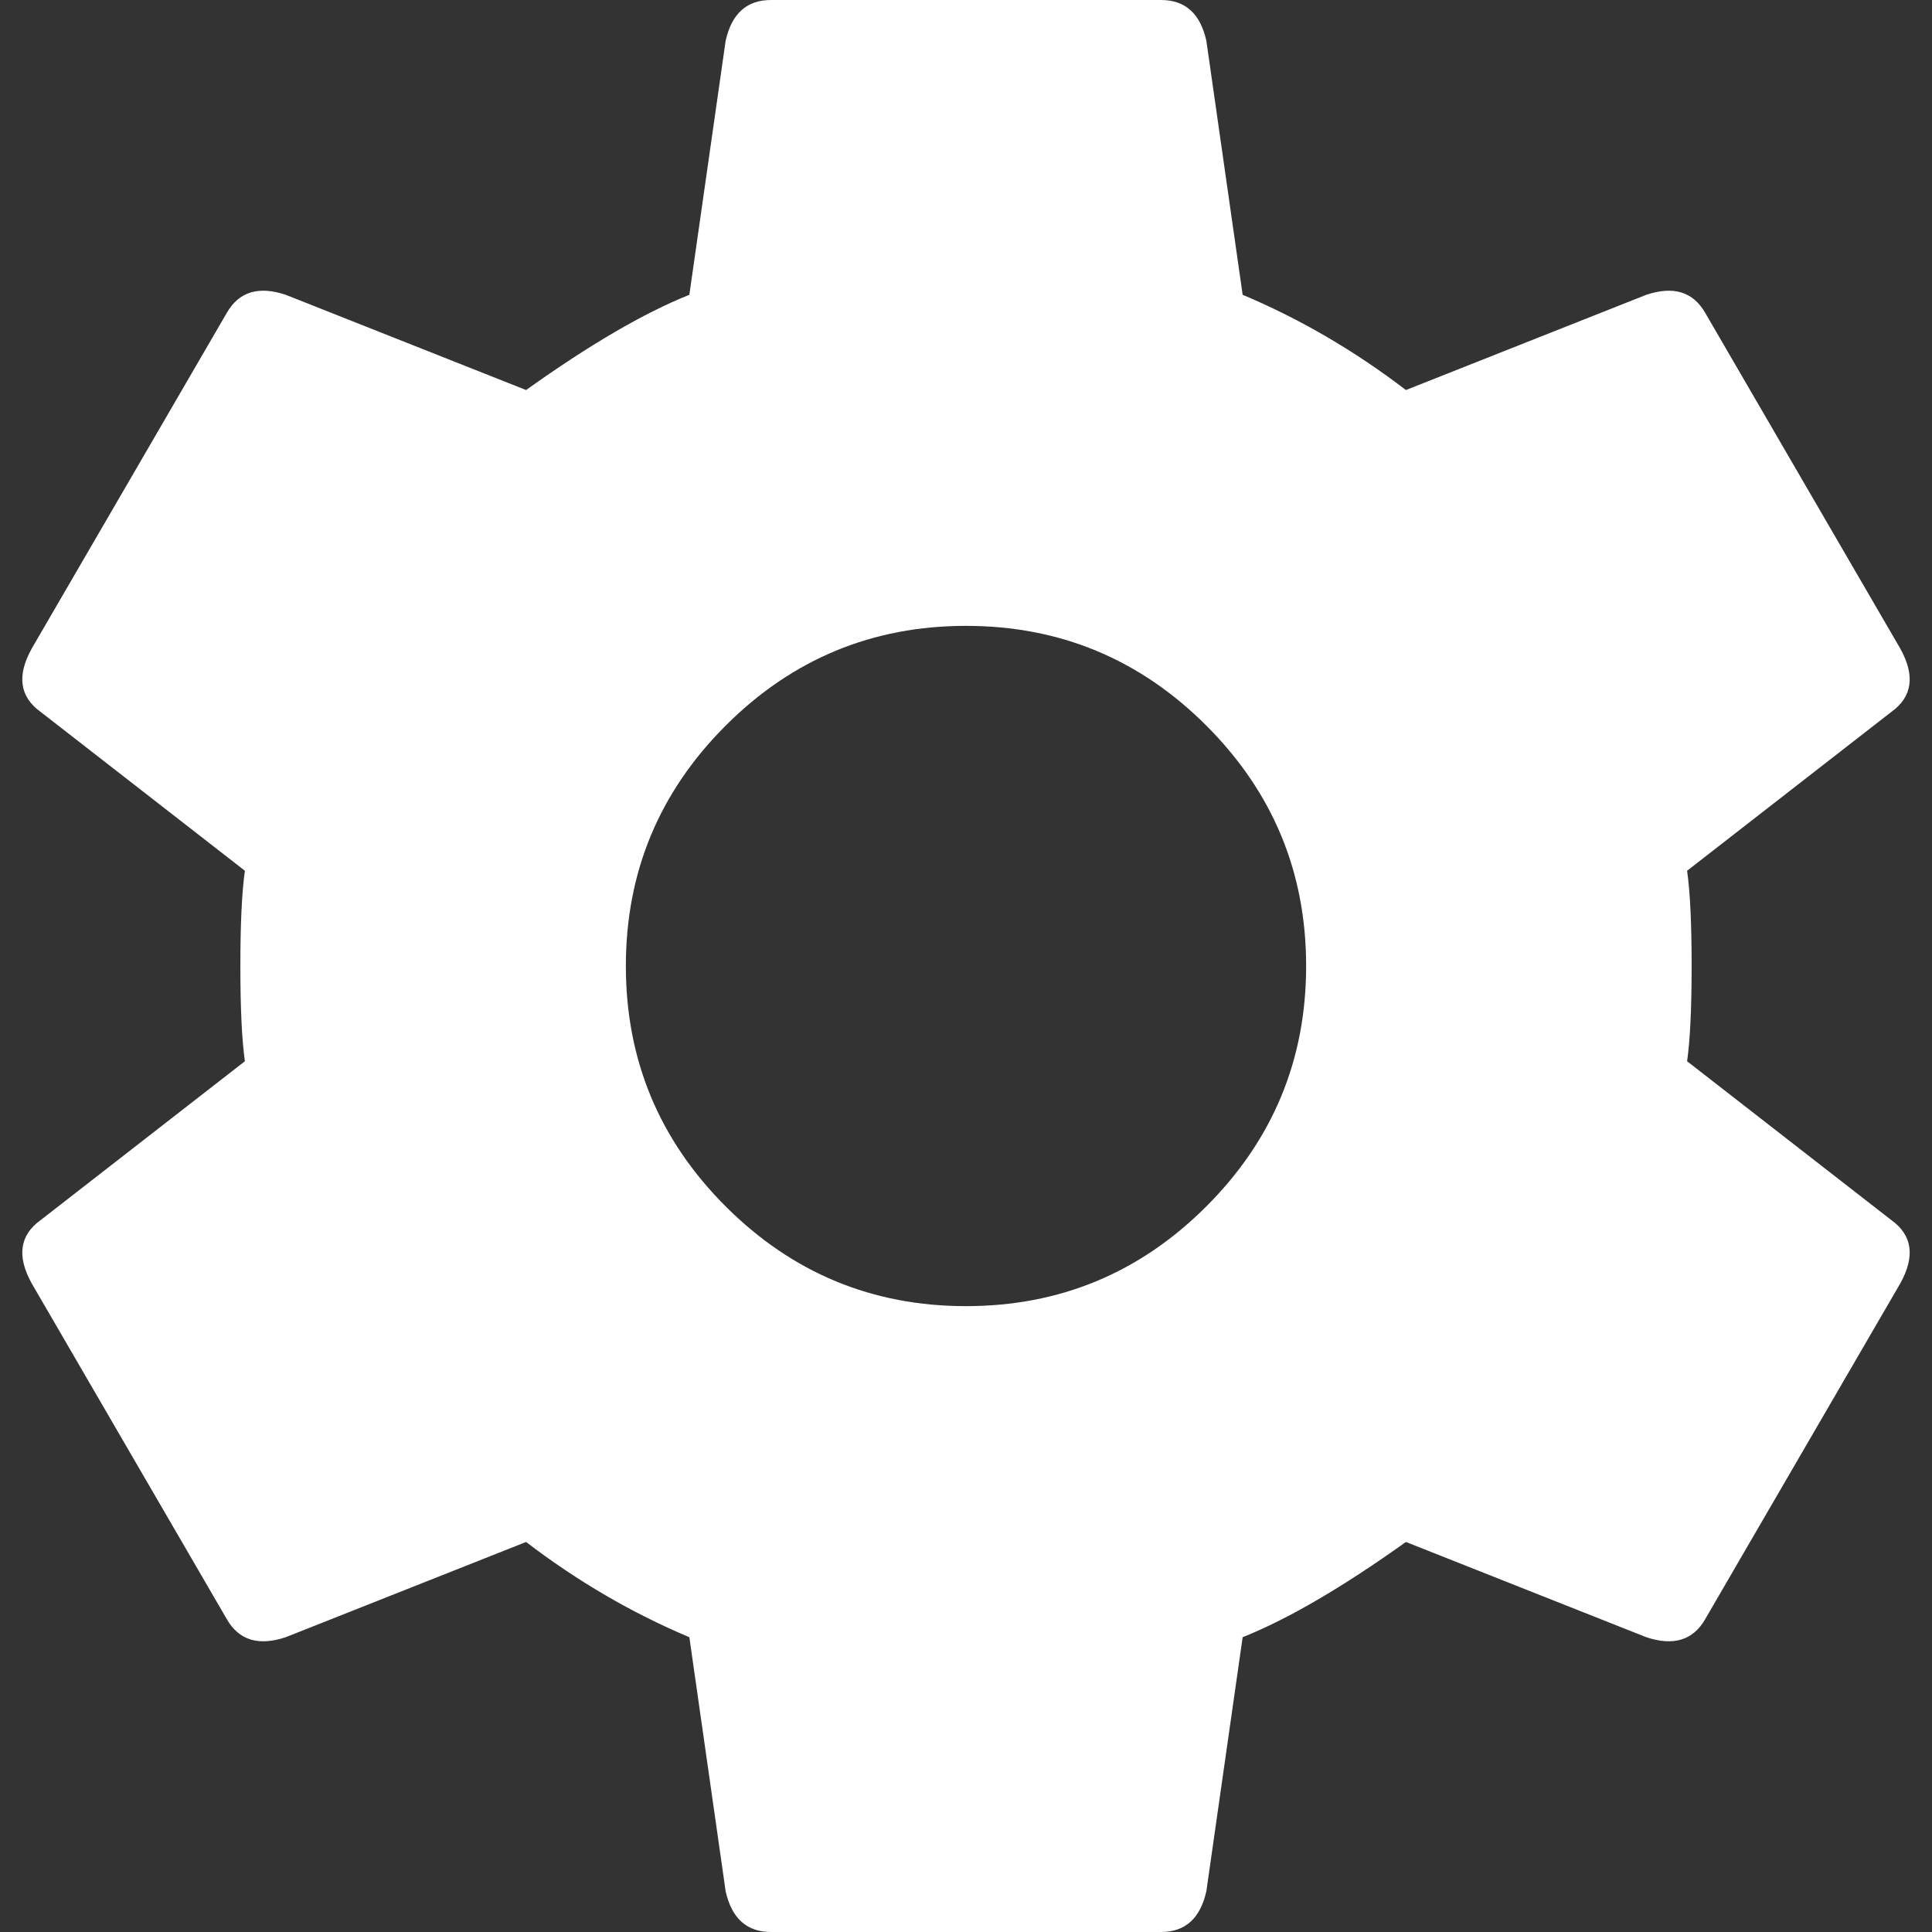 <svg version="1.1" xmlns="http://www.w3.org/2000/svg" width="768" height="768" viewBox="0 0 768 768">
<rect x="0" y="0" width="768" height="768" fill="#333333" stroke="none"/>
<path fill="#fff" d="M384 519.212q55.887 0 95.549-39.662t39.662-95.549-39.662-95.549-95.549-39.662-95.549 39.662-39.662 95.549 39.662 95.549 95.549 39.662zM670.648 421.859l81.127 63.098q12.62 9.014 3.606 25.24l-77.521 133.409q-7.211 12.62-23.437 7.211l-95.549-37.859q-37.859 27.042-64.901 37.859l-14.423 100.958q-3.606 16.225-18.029 16.225h-155.042q-14.423 0-18.029-16.226l-14.423-100.957q-34.253-14.423-64.901-37.859l-95.549 37.859q-16.226 5.408-23.437-7.211l-77.522-133.409q-9.014-16.226 3.606-25.24l81.127-63.098q-1.803-12.62-1.803-37.859t1.803-37.859l-81.127-63.098q-12.62-9.014-3.606-25.24l77.522-133.408q7.211-12.62 23.437-7.211l95.549 37.859q37.859-27.042 64.901-37.859l14.423-100.958q3.606-16.226 18.029-16.226h155.042q14.423 0 18.029 16.226l14.423 100.958q34.253 14.422 64.901 37.859l95.549-37.859q16.226-5.408 23.437 7.211l77.521 133.408q9.014 16.226-3.606 25.24l-81.127 63.098q1.803 12.62 1.803 37.859t-1.803 37.859z" />
</svg>
